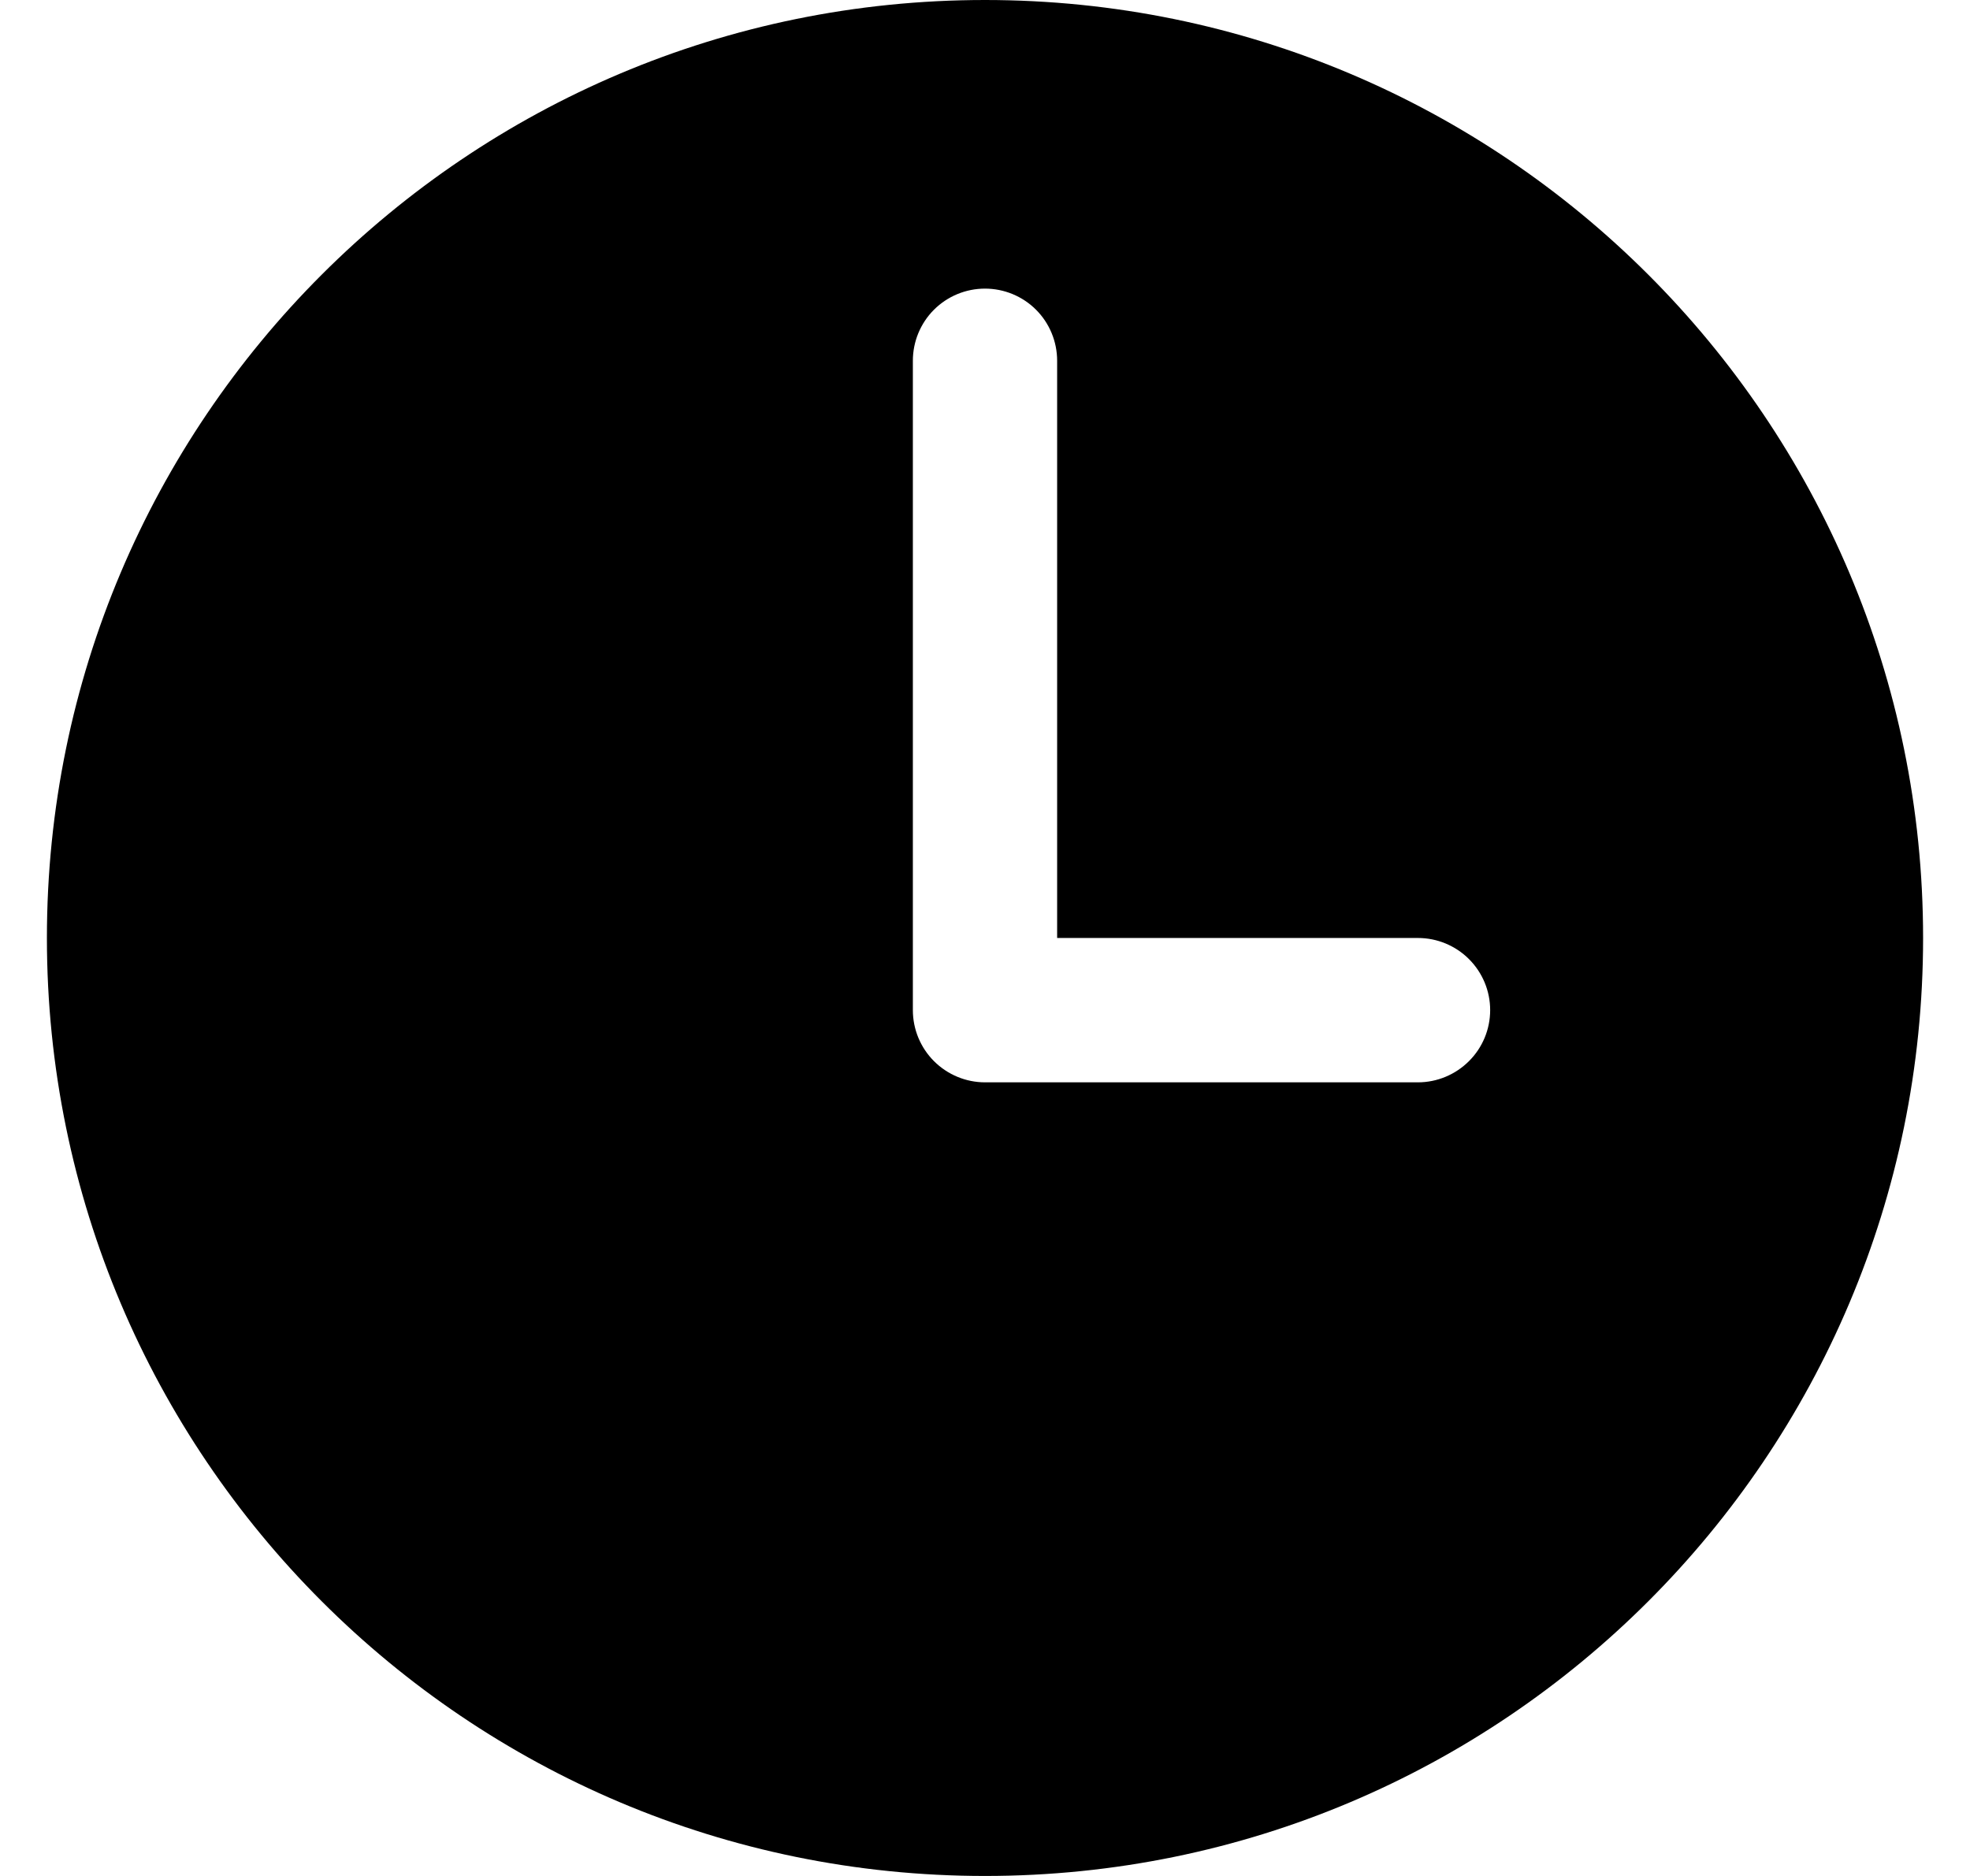 <svg width="21" height="20" viewBox="0 0 21 20" fill="none" xmlns="http://www.w3.org/2000/svg">
<path id="Vector" d="M10.5 0C4.977 0 0.5 4.477 0.5 10C0.5 15.523 4.977 20 10.5 20C16.023 20 20.5 15.523 20.5 10C20.5 4.477 16.023 0 10.5 0ZM15.115 11.539H10.5C10.296 11.539 10.1 11.457 9.956 11.313C9.812 11.169 9.731 10.973 9.731 10.769V3.846C9.731 3.642 9.812 3.446 9.956 3.302C10.1 3.158 10.296 3.077 10.5 3.077C10.704 3.077 10.9 3.158 11.044 3.302C11.188 3.446 11.269 3.642 11.269 3.846V10H15.115C15.319 10 15.515 10.081 15.659 10.225C15.804 10.37 15.885 10.565 15.885 10.769C15.885 10.973 15.804 11.169 15.659 11.313C15.515 11.457 15.319 11.539 15.115 11.539Z" fill="black"/>
</svg>
